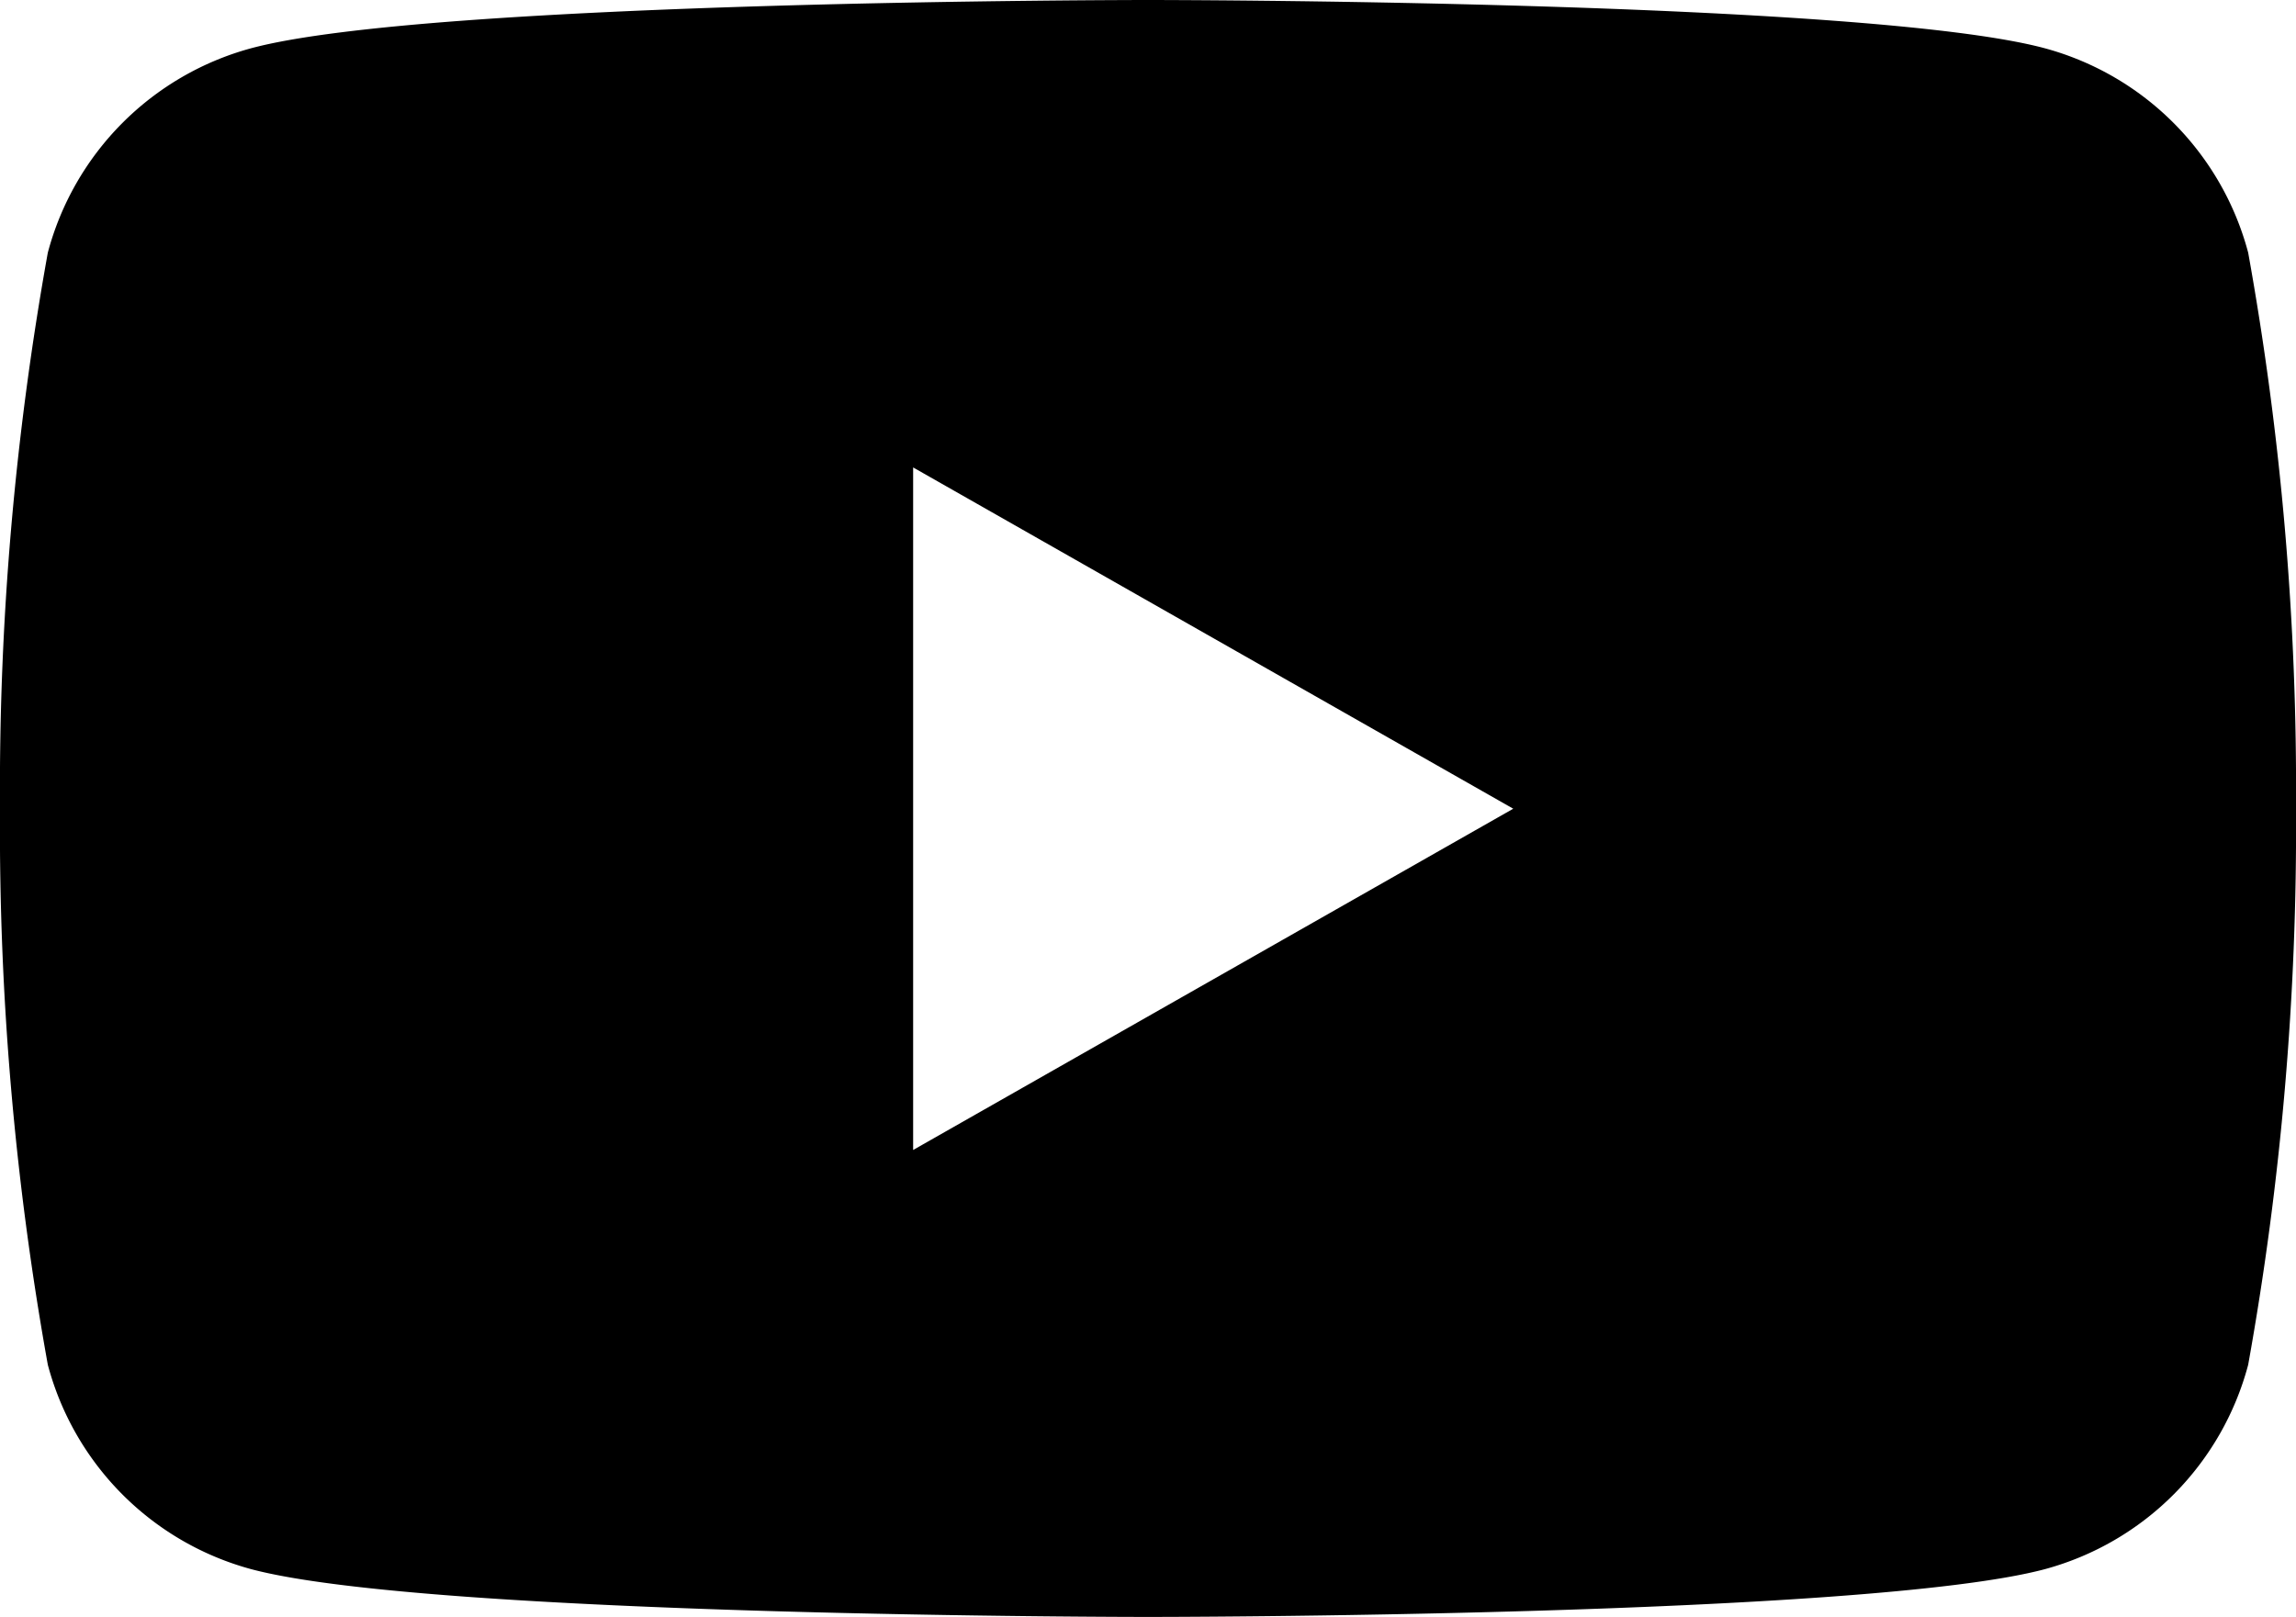 <svg xmlns="http://www.w3.org/2000/svg" width="24" height="16.91" viewBox="0 0 24 16.91">
  <path id="youtube"
    d="M23.5,6.186A3.016,3.016,0,0,0,21.376,4.05C19.5,3.545,12,3.545,12,3.545s-7.505,0-9.377.505A3.017,3.017,0,0,0,.5,6.186,31.6,31.6,0,0,0,0,12a31.6,31.6,0,0,0,.5,5.814A3.016,3.016,0,0,0,2.624,19.95c1.871.5,9.376.5,9.376.5s7.505,0,9.377-.5A3.015,3.015,0,0,0,23.5,17.814,31.665,31.665,0,0,0,24,12,31.6,31.6,0,0,0,23.5,6.186ZM9.545,15.568V8.432L15.818,12Z"
    transform="translate(0 -3.545)" fill="currentColor" />
</svg>
